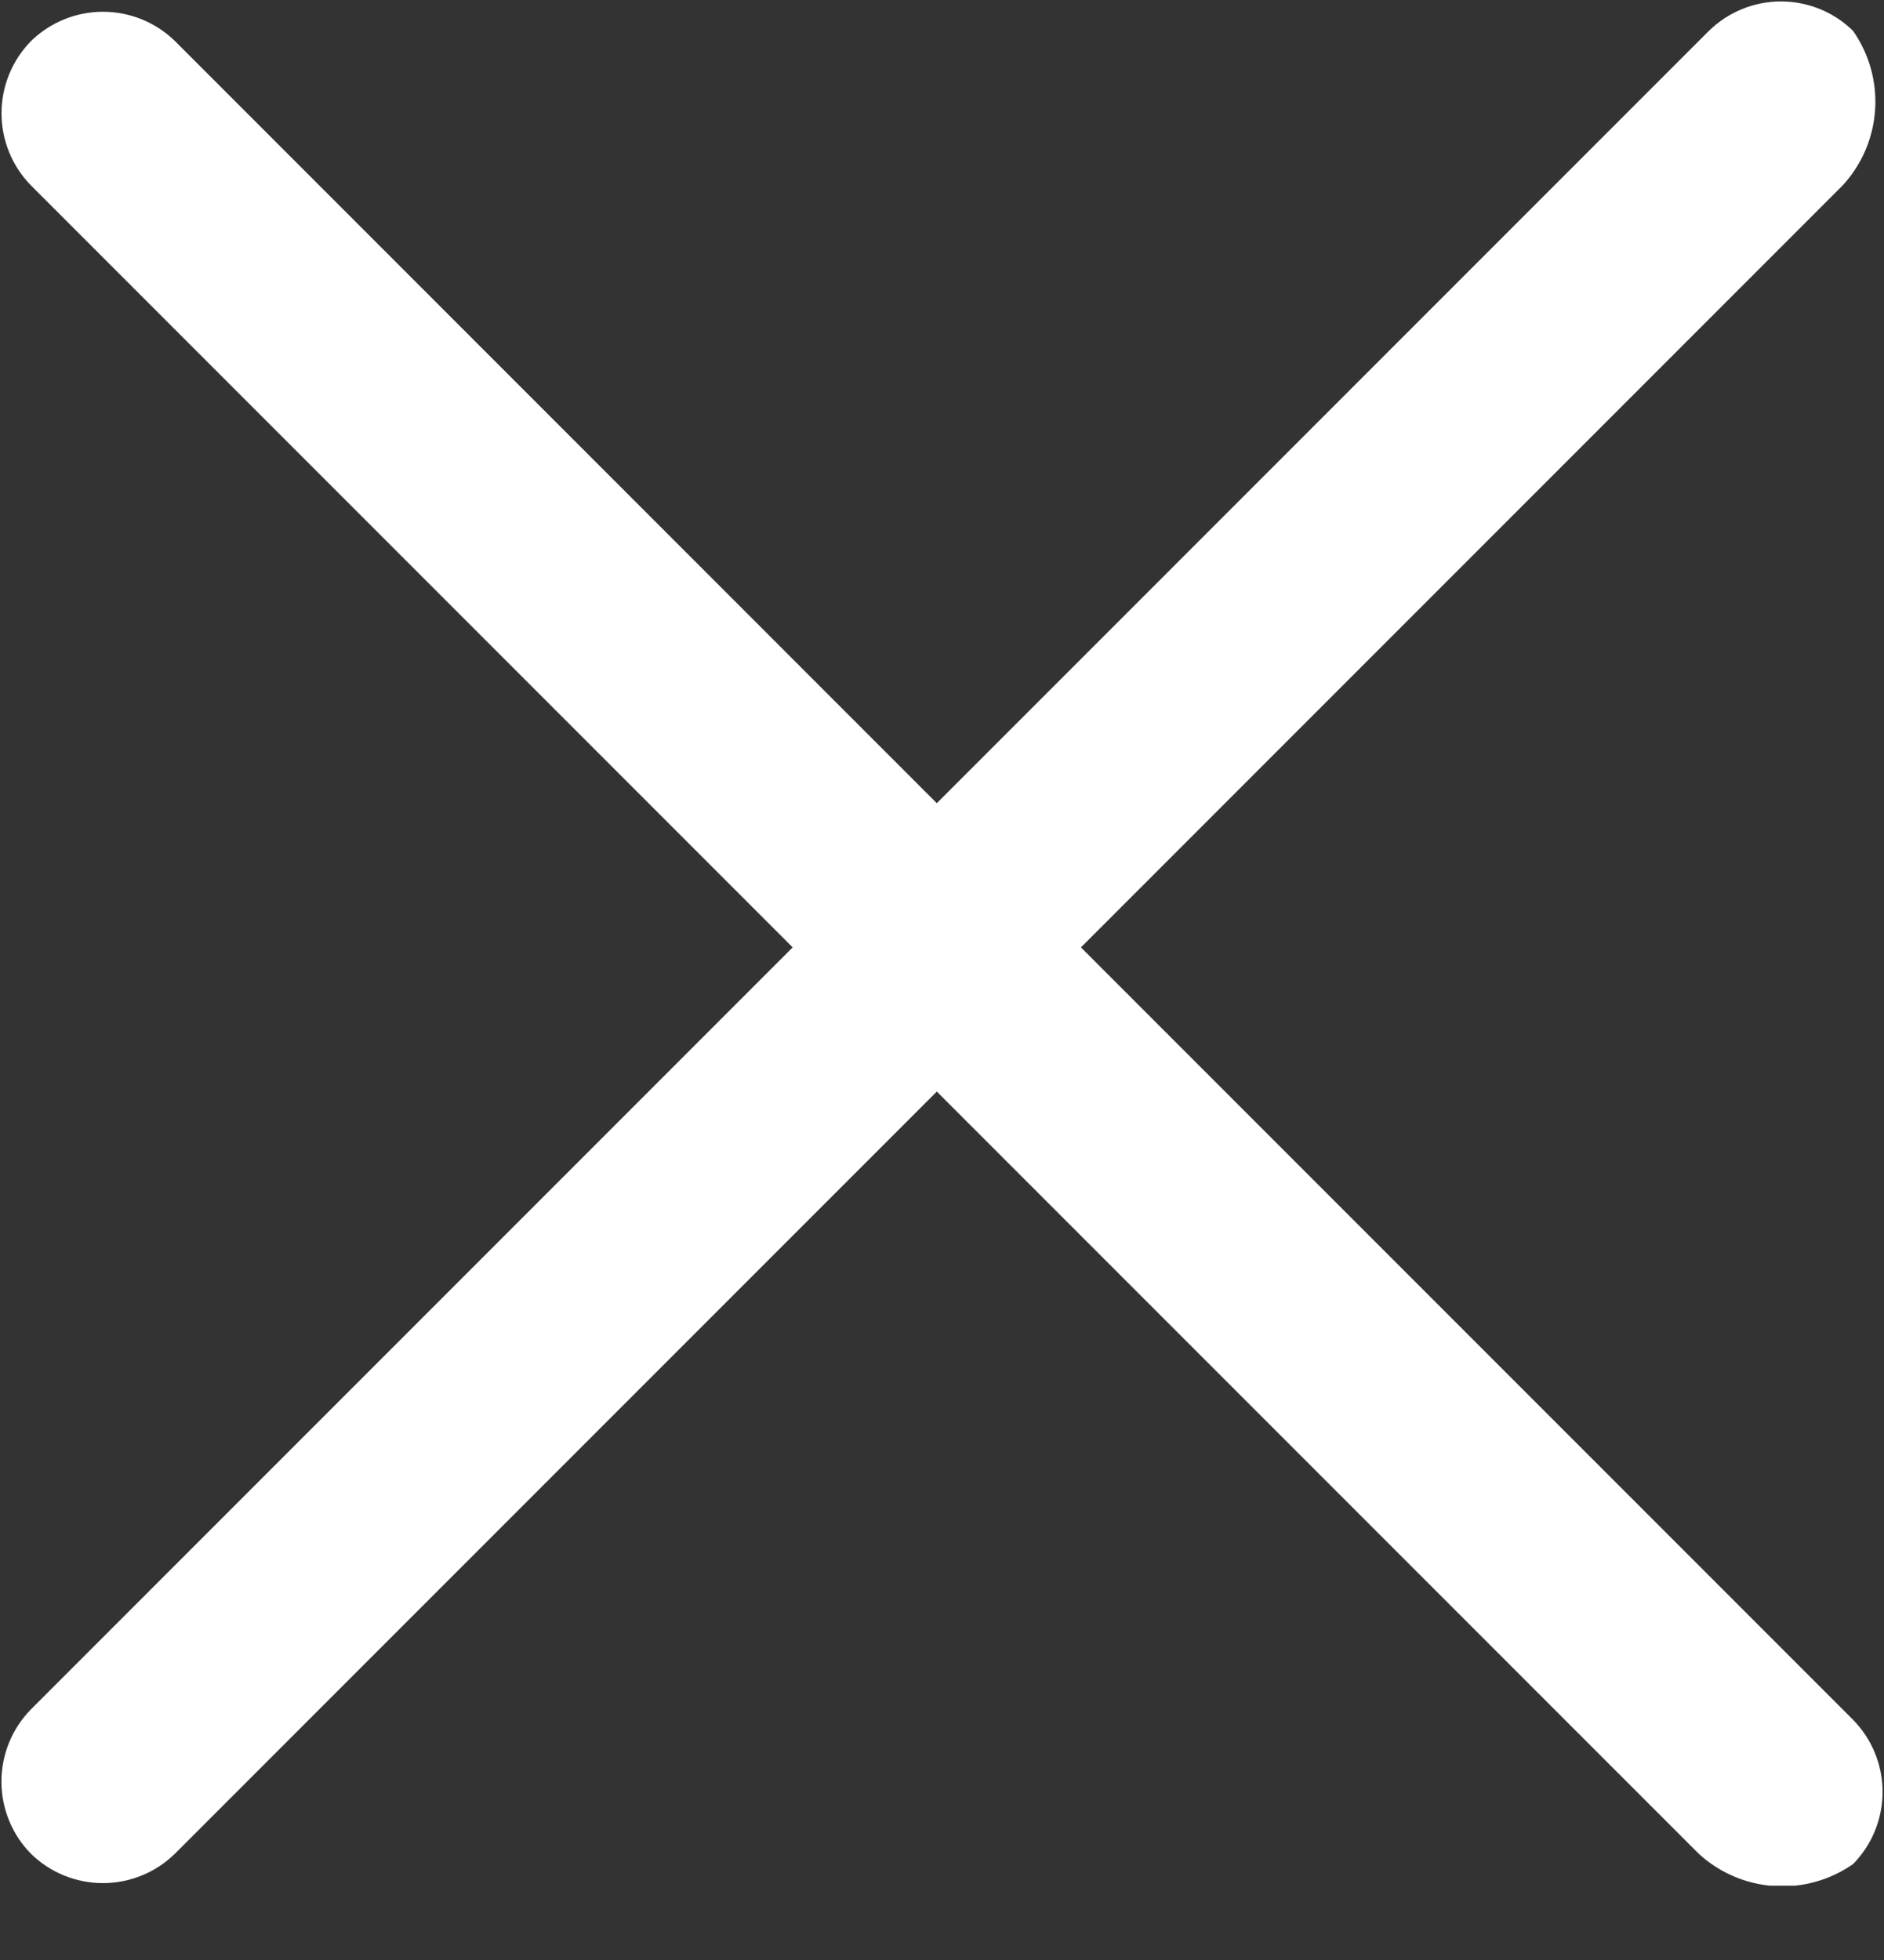 <svg width="25" height="26" viewBox="0 0 25 26" fill="none" xmlns="http://www.w3.org/2000/svg">
<rect x="0" y="0" width="25" height="26" fill="#333333" stroke="none"/>
<g clip-path="url(#clip0)">
<path d="M22.541 24.59L0.41 2.459C0.16 2.204 0.02 1.86 0.02 1.503C0.02 1.145 0.16 0.802 0.41 0.546C0.665 0.296 1.009 0.156 1.366 0.156C1.724 0.156 2.067 0.296 2.323 0.546L24.59 22.814C24.841 23.07 24.981 23.413 24.981 23.77C24.981 24.128 24.841 24.471 24.59 24.727C24.284 24.941 23.914 25.044 23.542 25.019C23.169 24.994 22.816 24.843 22.541 24.59Z" fill="white"/>
<path d="M24.453 2.458L2.322 24.589C2.066 24.84 1.723 24.98 1.365 24.98C1.008 24.98 0.664 24.84 0.409 24.589C0.159 24.334 0.019 23.991 0.019 23.633C0.019 23.276 0.159 22.932 0.409 22.677L22.677 0.409C22.932 0.159 23.276 0.019 23.633 0.019C23.991 0.019 24.334 0.159 24.589 0.409C24.803 0.715 24.907 1.085 24.882 1.458C24.857 1.83 24.706 2.183 24.453 2.458Z" fill="white"/>
</g>
<defs>
<clipPath id="clip0">
<rect width="25" height="25.014" fill="white"/>
</clipPath>
</defs>
</svg>
